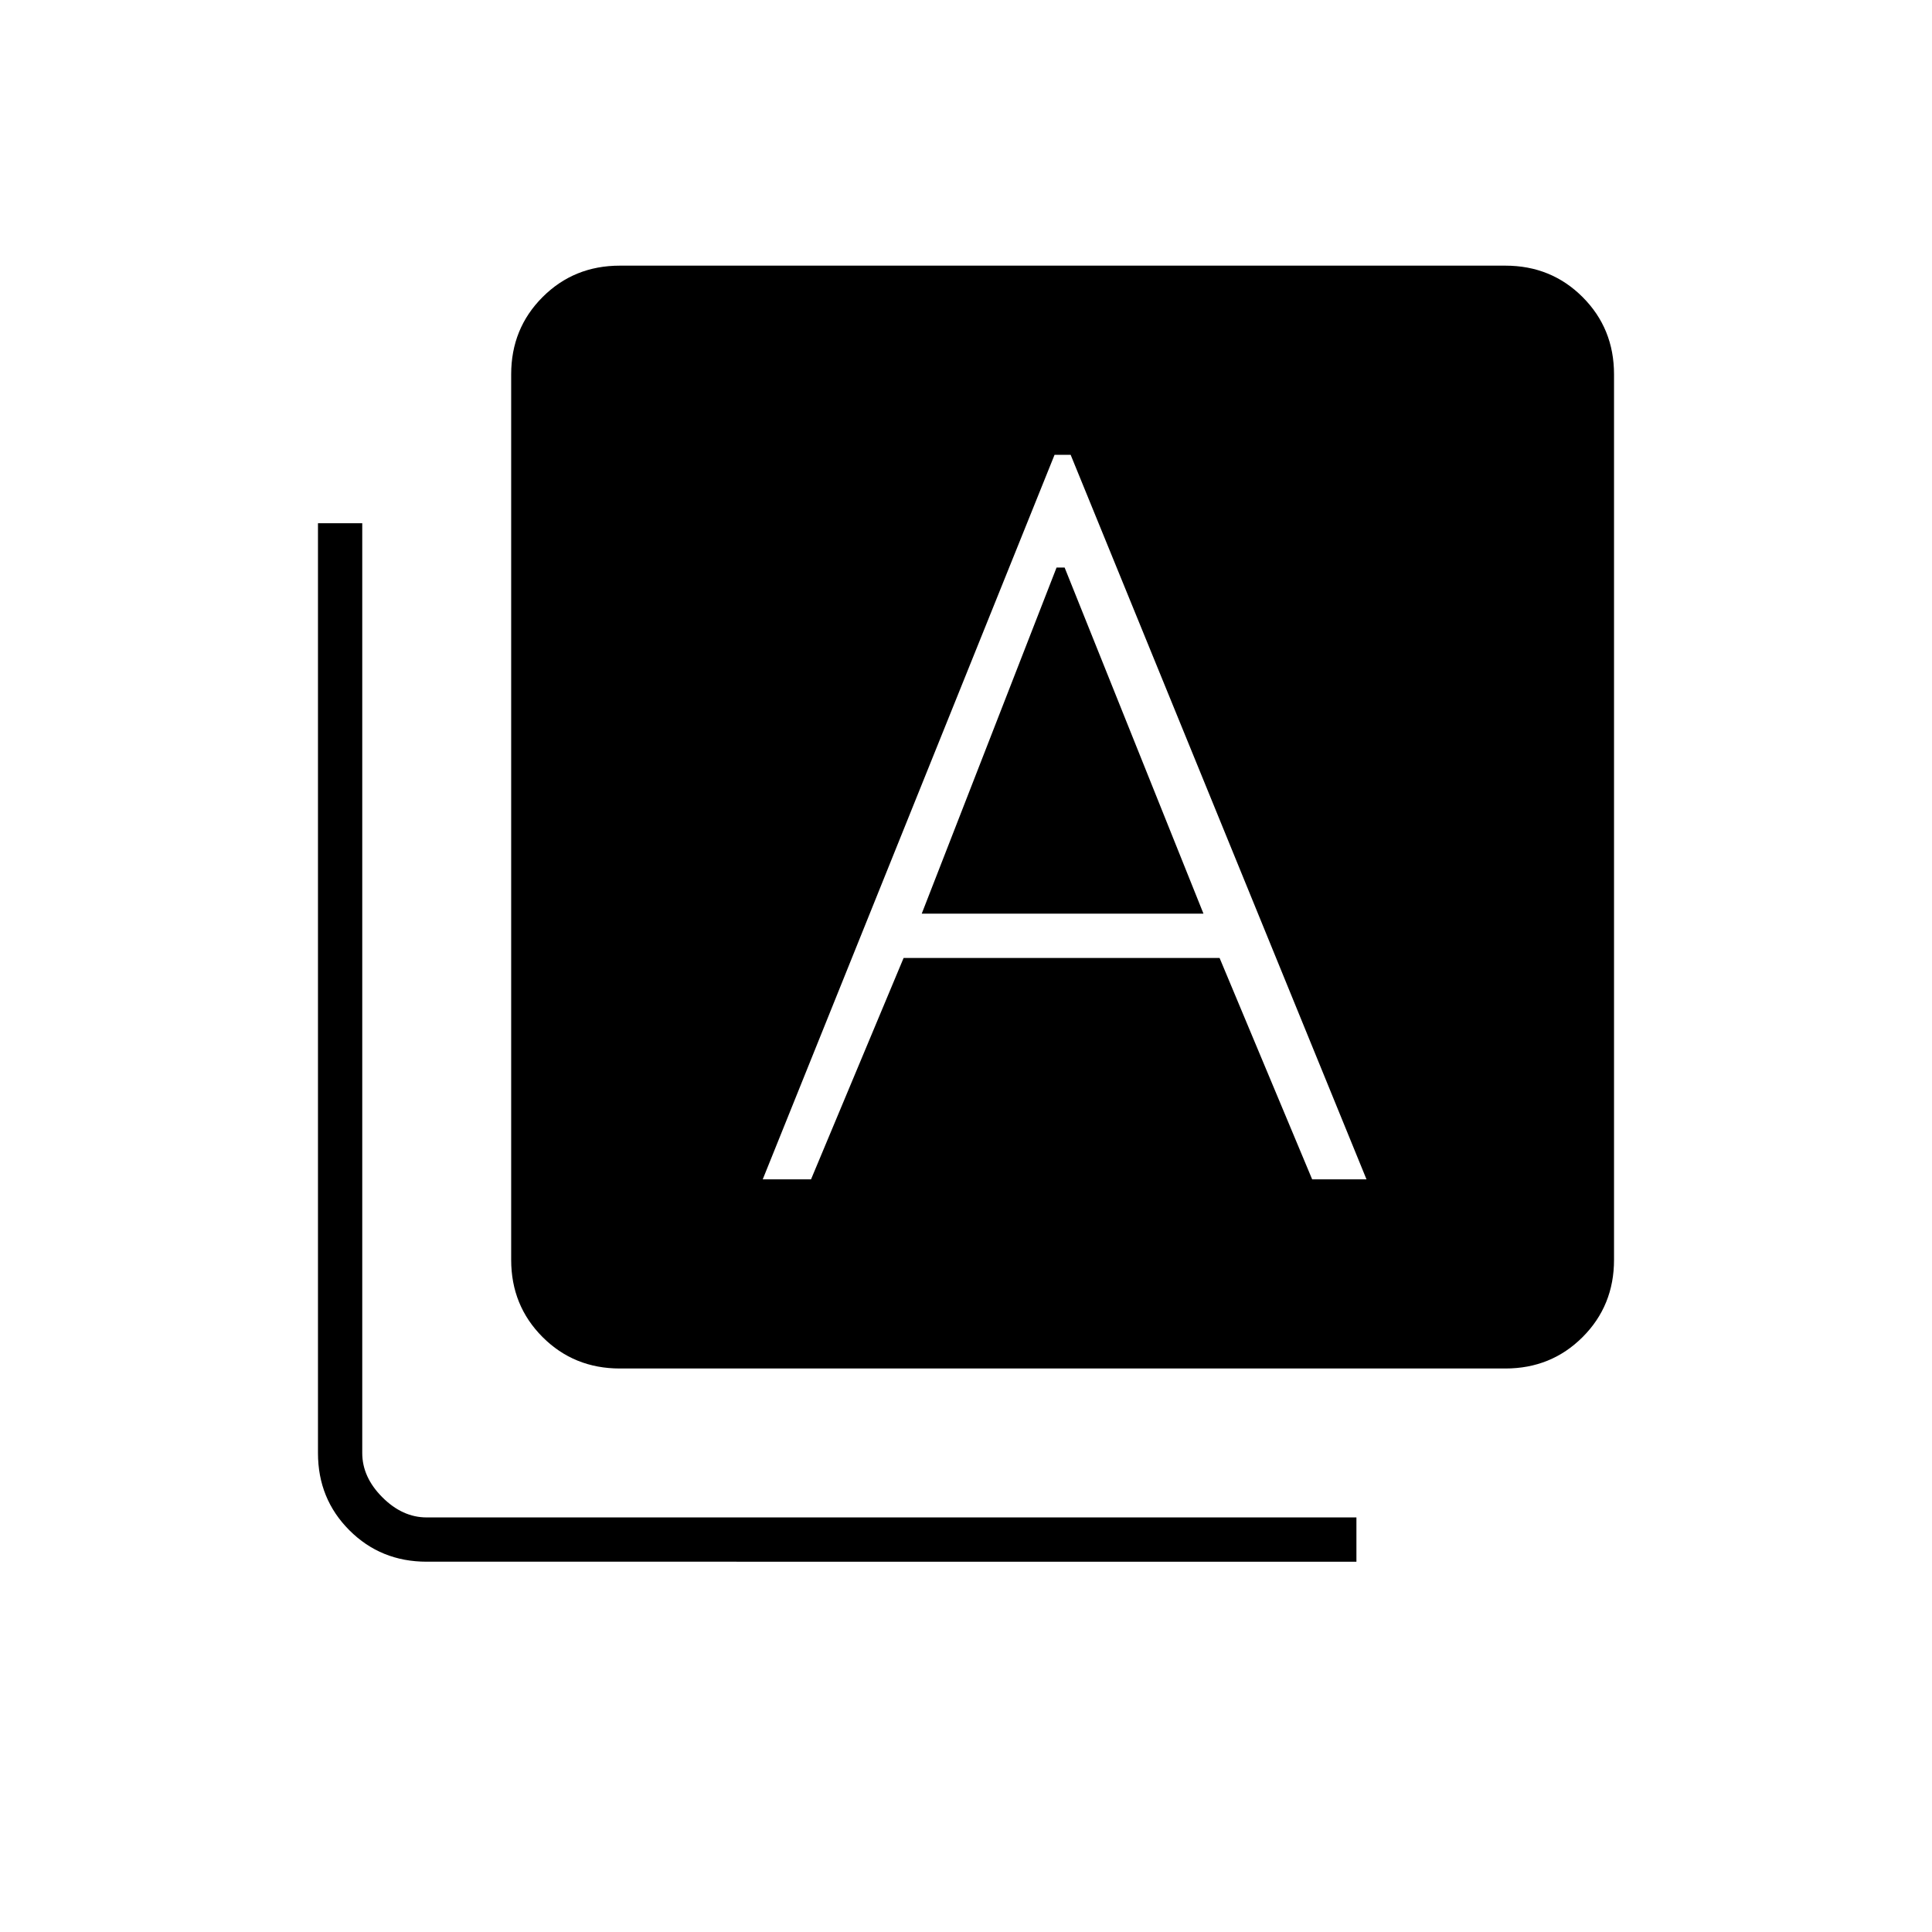 <svg xmlns="http://www.w3.org/2000/svg" width="48" height="48" viewBox="0 96 960 960"><path d="M379 682h24l46-110h157l46 110h27L532 322h-8L379 682Zm79-132 67-172h4l69 172H458ZM308 776q-22.775 0-38.388-15.612Q254 744.775 254 722V282q0-22.775 15.612-38.388Q285.225 228 308 228h440q22.775 0 38.388 15.612Q802 259.225 802 282v440q0 22.775-15.612 38.388Q770.775 776 748 776H308Zm-96 96q-22.775 0-38.387-15.612Q158 840.775 158 818V356h22v462q0 12 10 22t22 10h462v22H212Z"/></svg>